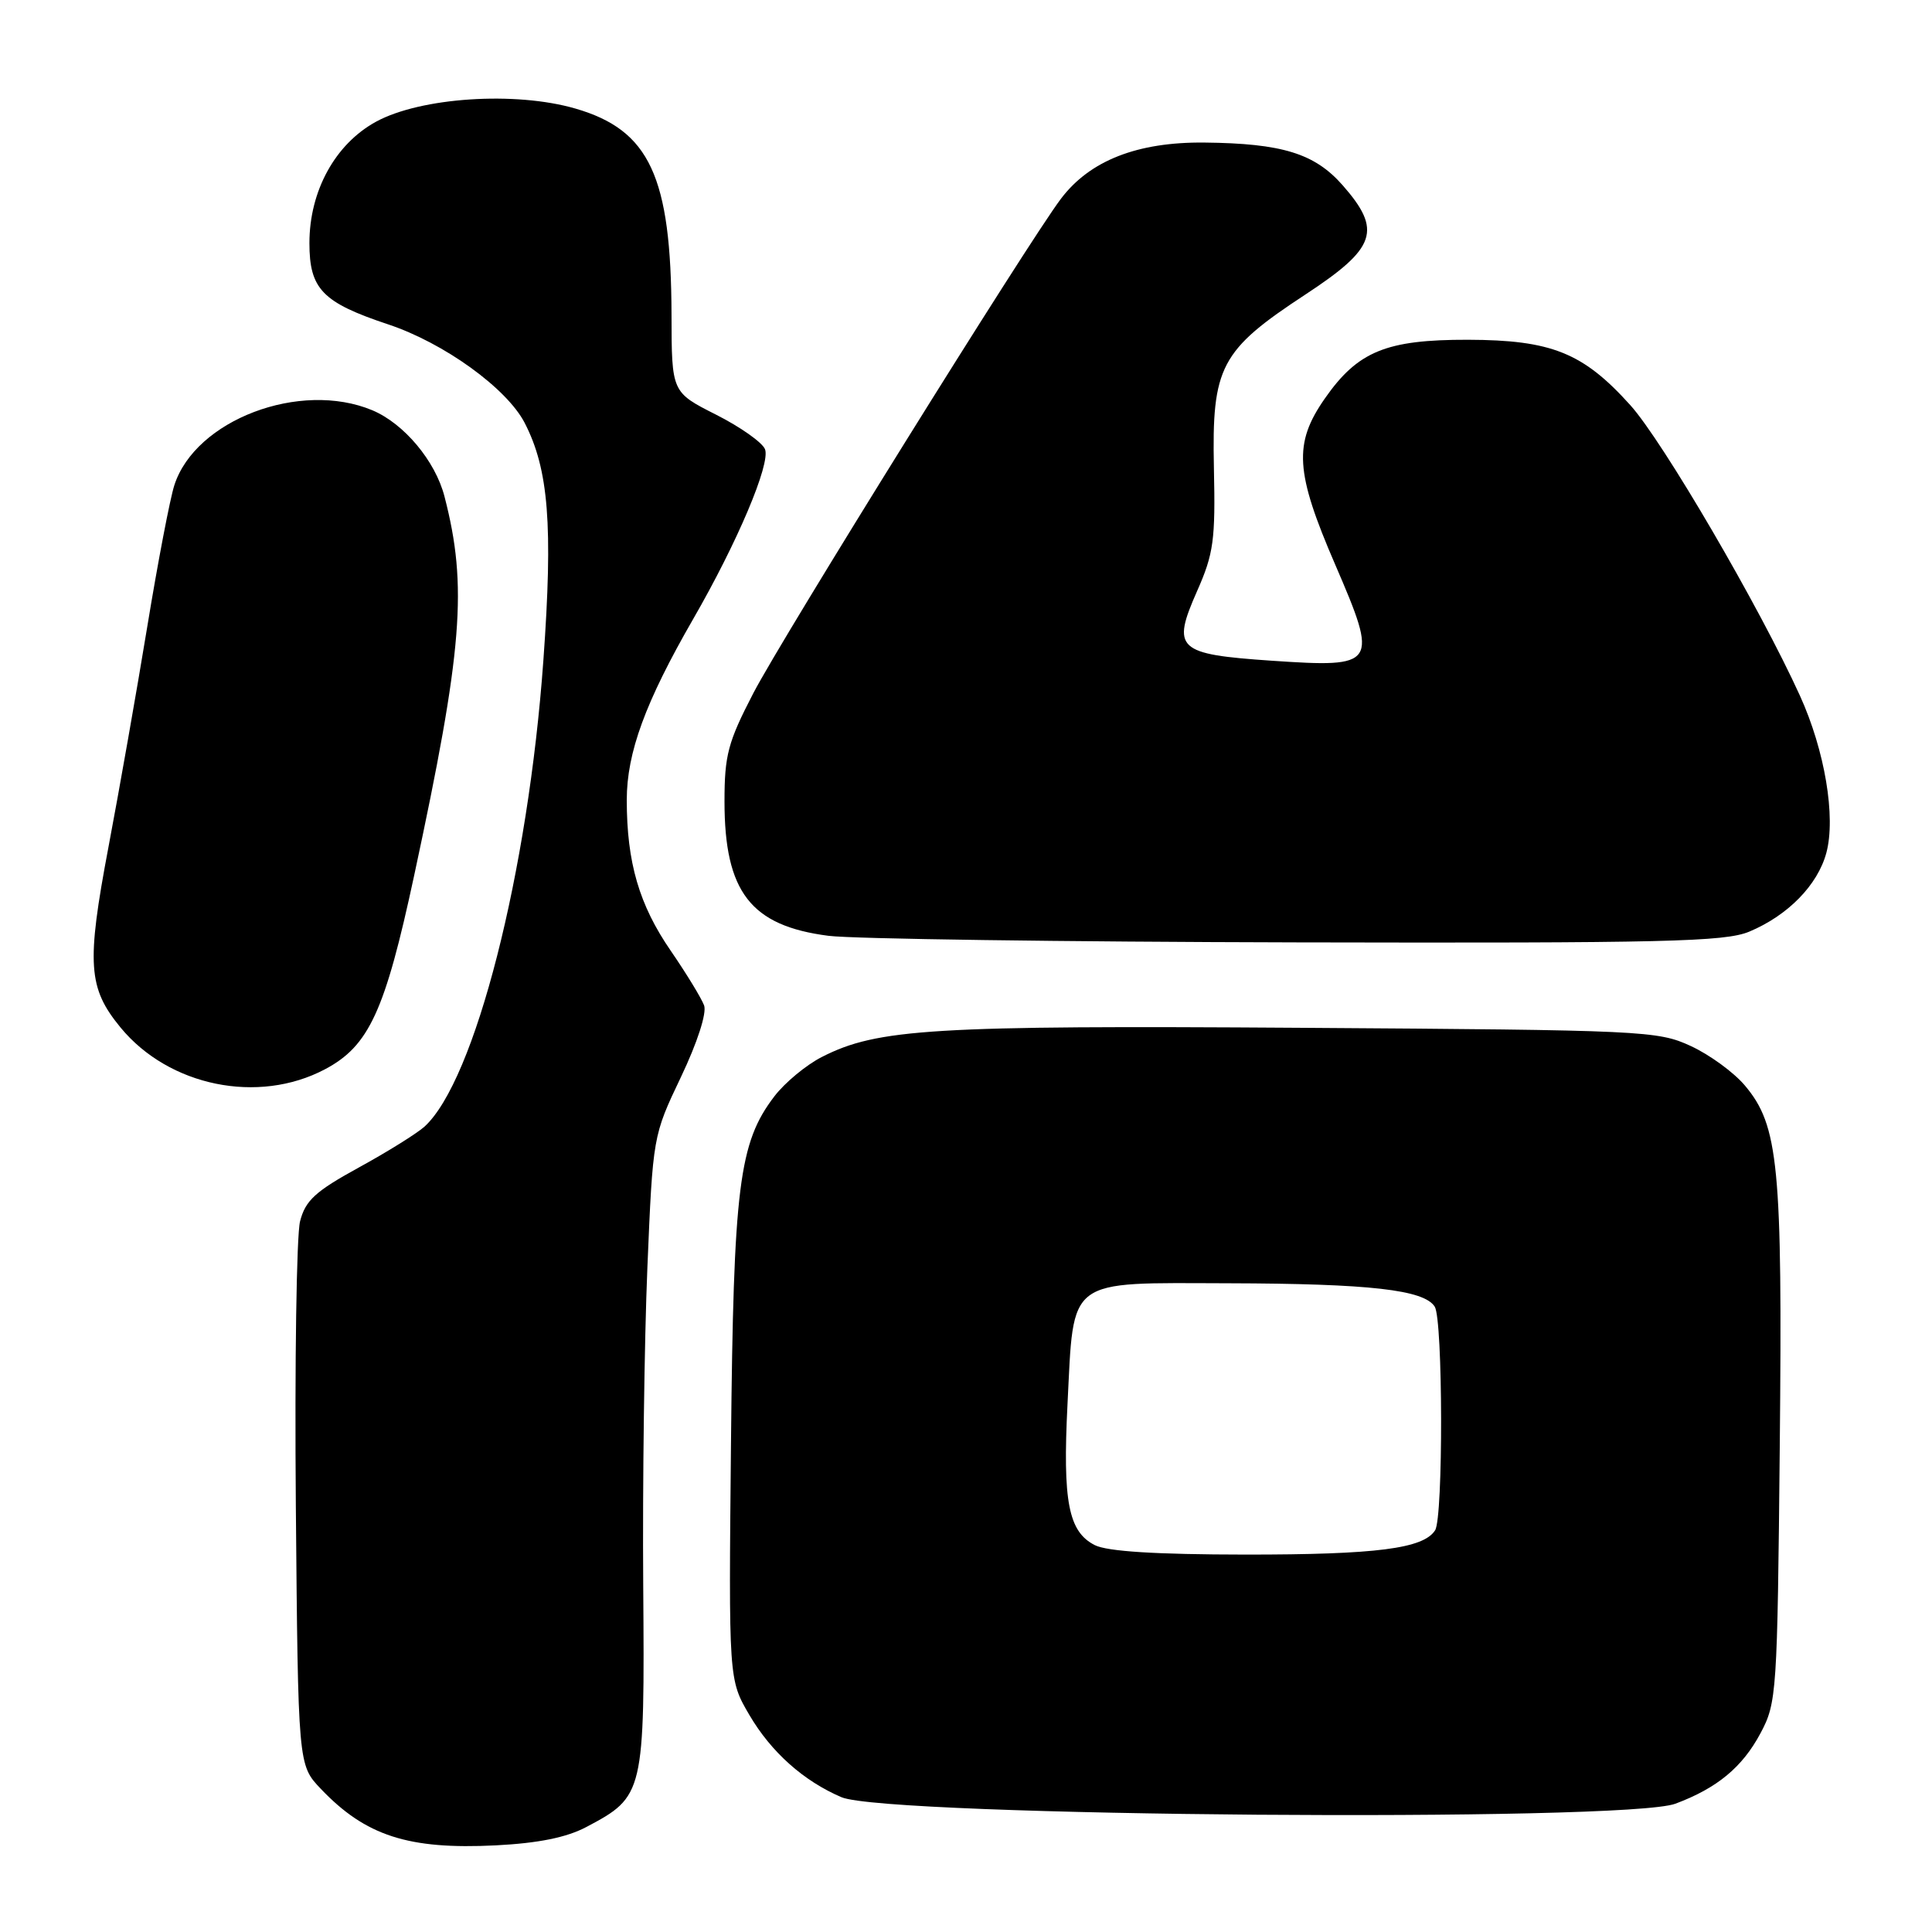 <?xml version="1.0" encoding="UTF-8" standalone="no"?>
<!DOCTYPE svg PUBLIC "-//W3C//DTD SVG 1.1//EN" "http://www.w3.org/Graphics/SVG/1.1/DTD/svg11.dtd" >
<svg xmlns="http://www.w3.org/2000/svg" xmlns:xlink="http://www.w3.org/1999/xlink" version="1.1" viewBox="0 0 256 256">
 <g >
 <path fill="currentColor"
d=" M 77.69 242.09 C 85.35 238.04 85.43 237.70 85.23 210.04 C 85.13 196.55 85.38 177.62 85.78 168.00 C 86.51 150.53 86.52 150.49 90.22 142.73 C 92.40 138.16 93.66 134.25 93.30 133.23 C 92.95 132.28 90.97 129.03 88.89 126.00 C 84.69 119.91 83.05 114.28 83.05 106.00 C 83.05 99.73 85.51 93.03 91.84 82.04 C 97.71 71.87 102.11 61.46 101.37 59.53 C 101.03 58.64 98.10 56.57 94.87 54.94 C 89.00 51.97 89.00 51.97 88.98 41.74 C 88.93 23.38 86.08 17.24 76.26 14.39 C 68.30 12.07 55.73 12.90 49.82 16.13 C 44.41 19.09 41.00 25.31 41.00 32.21 C 41.00 38.30 42.72 40.08 51.40 42.97 C 58.82 45.43 67.14 51.44 69.52 56.03 C 72.70 62.19 73.29 69.60 72.00 87.50 C 69.99 115.56 62.93 143.23 56.23 149.30 C 55.22 150.20 51.30 152.65 47.51 154.72 C 41.79 157.86 40.47 159.06 39.76 161.83 C 39.29 163.66 39.04 180.62 39.20 199.51 C 39.50 233.87 39.50 233.87 42.50 237.02 C 48.43 243.26 54.12 245.10 65.69 244.52 C 71.33 244.23 75.06 243.48 77.69 242.09 Z  M 222.00 239.00 C 227.52 236.94 230.87 234.17 233.27 229.67 C 235.43 225.63 235.51 224.42 235.83 191.50 C 236.19 154.45 235.68 149.15 231.21 143.84 C 229.76 142.11 226.53 139.75 224.03 138.60 C 219.67 136.58 217.77 136.49 172.52 136.19 C 123.54 135.86 116.25 136.30 108.91 140.05 C 106.82 141.11 103.98 143.47 102.60 145.28 C 97.91 151.43 97.19 157.16 96.86 191.18 C 96.55 222.56 96.55 222.56 99.30 227.25 C 102.18 232.16 106.47 235.99 111.50 238.14 C 117.52 240.71 215.39 241.47 222.00 239.00 Z  M 43.05 141.69 C 48.90 138.60 51.01 134.01 54.88 116.00 C 61.31 86.09 61.98 77.69 58.90 65.80 C 57.69 61.08 53.53 56.12 49.33 54.36 C 39.77 50.37 25.88 55.64 23.10 64.30 C 22.53 66.06 20.92 74.47 19.52 83.00 C 18.12 91.53 15.80 104.69 14.37 112.25 C 11.44 127.75 11.66 130.91 15.98 136.16 C 22.39 143.94 34.22 146.36 43.05 141.69 Z  M 231.78 123.45 C 236.90 121.31 240.85 117.28 242.00 113.01 C 243.28 108.25 241.80 99.43 238.50 92.18 C 233.17 80.45 220.35 58.49 216.03 53.69 C 209.78 46.74 205.58 45.05 194.50 45.02 C 183.68 45.00 179.91 46.55 175.55 52.80 C 171.38 58.78 171.61 62.53 176.92 74.81 C 182.68 88.16 182.46 88.49 168.53 87.55 C 155.93 86.69 155.22 86.02 158.63 78.30 C 160.81 73.38 161.06 71.54 160.85 62.05 C 160.56 48.58 161.70 46.42 173.01 39.00 C 182.37 32.85 183.16 30.53 177.91 24.55 C 174.20 20.33 169.90 19.00 159.60 18.89 C 150.71 18.80 144.40 21.27 140.57 26.35 C 136.20 32.14 103.69 84.40 99.82 91.85 C 96.46 98.33 96.00 100.05 96.00 106.20 C 96.00 118.19 99.48 122.68 109.78 124.00 C 112.93 124.41 140.83 124.80 171.78 124.87 C 220.60 124.98 228.56 124.79 231.78 123.45 Z  M 145.07 204.74 C 141.57 202.96 140.80 198.99 141.45 186.05 C 142.31 169.13 141.16 169.99 162.77 170.04 C 181.50 170.09 188.69 170.90 190.11 173.14 C 191.20 174.86 191.25 201.06 190.16 202.77 C 188.62 205.20 182.39 206.00 165.01 205.99 C 153.12 205.98 146.72 205.57 145.07 204.74 Z "/>
</g>
</svg>